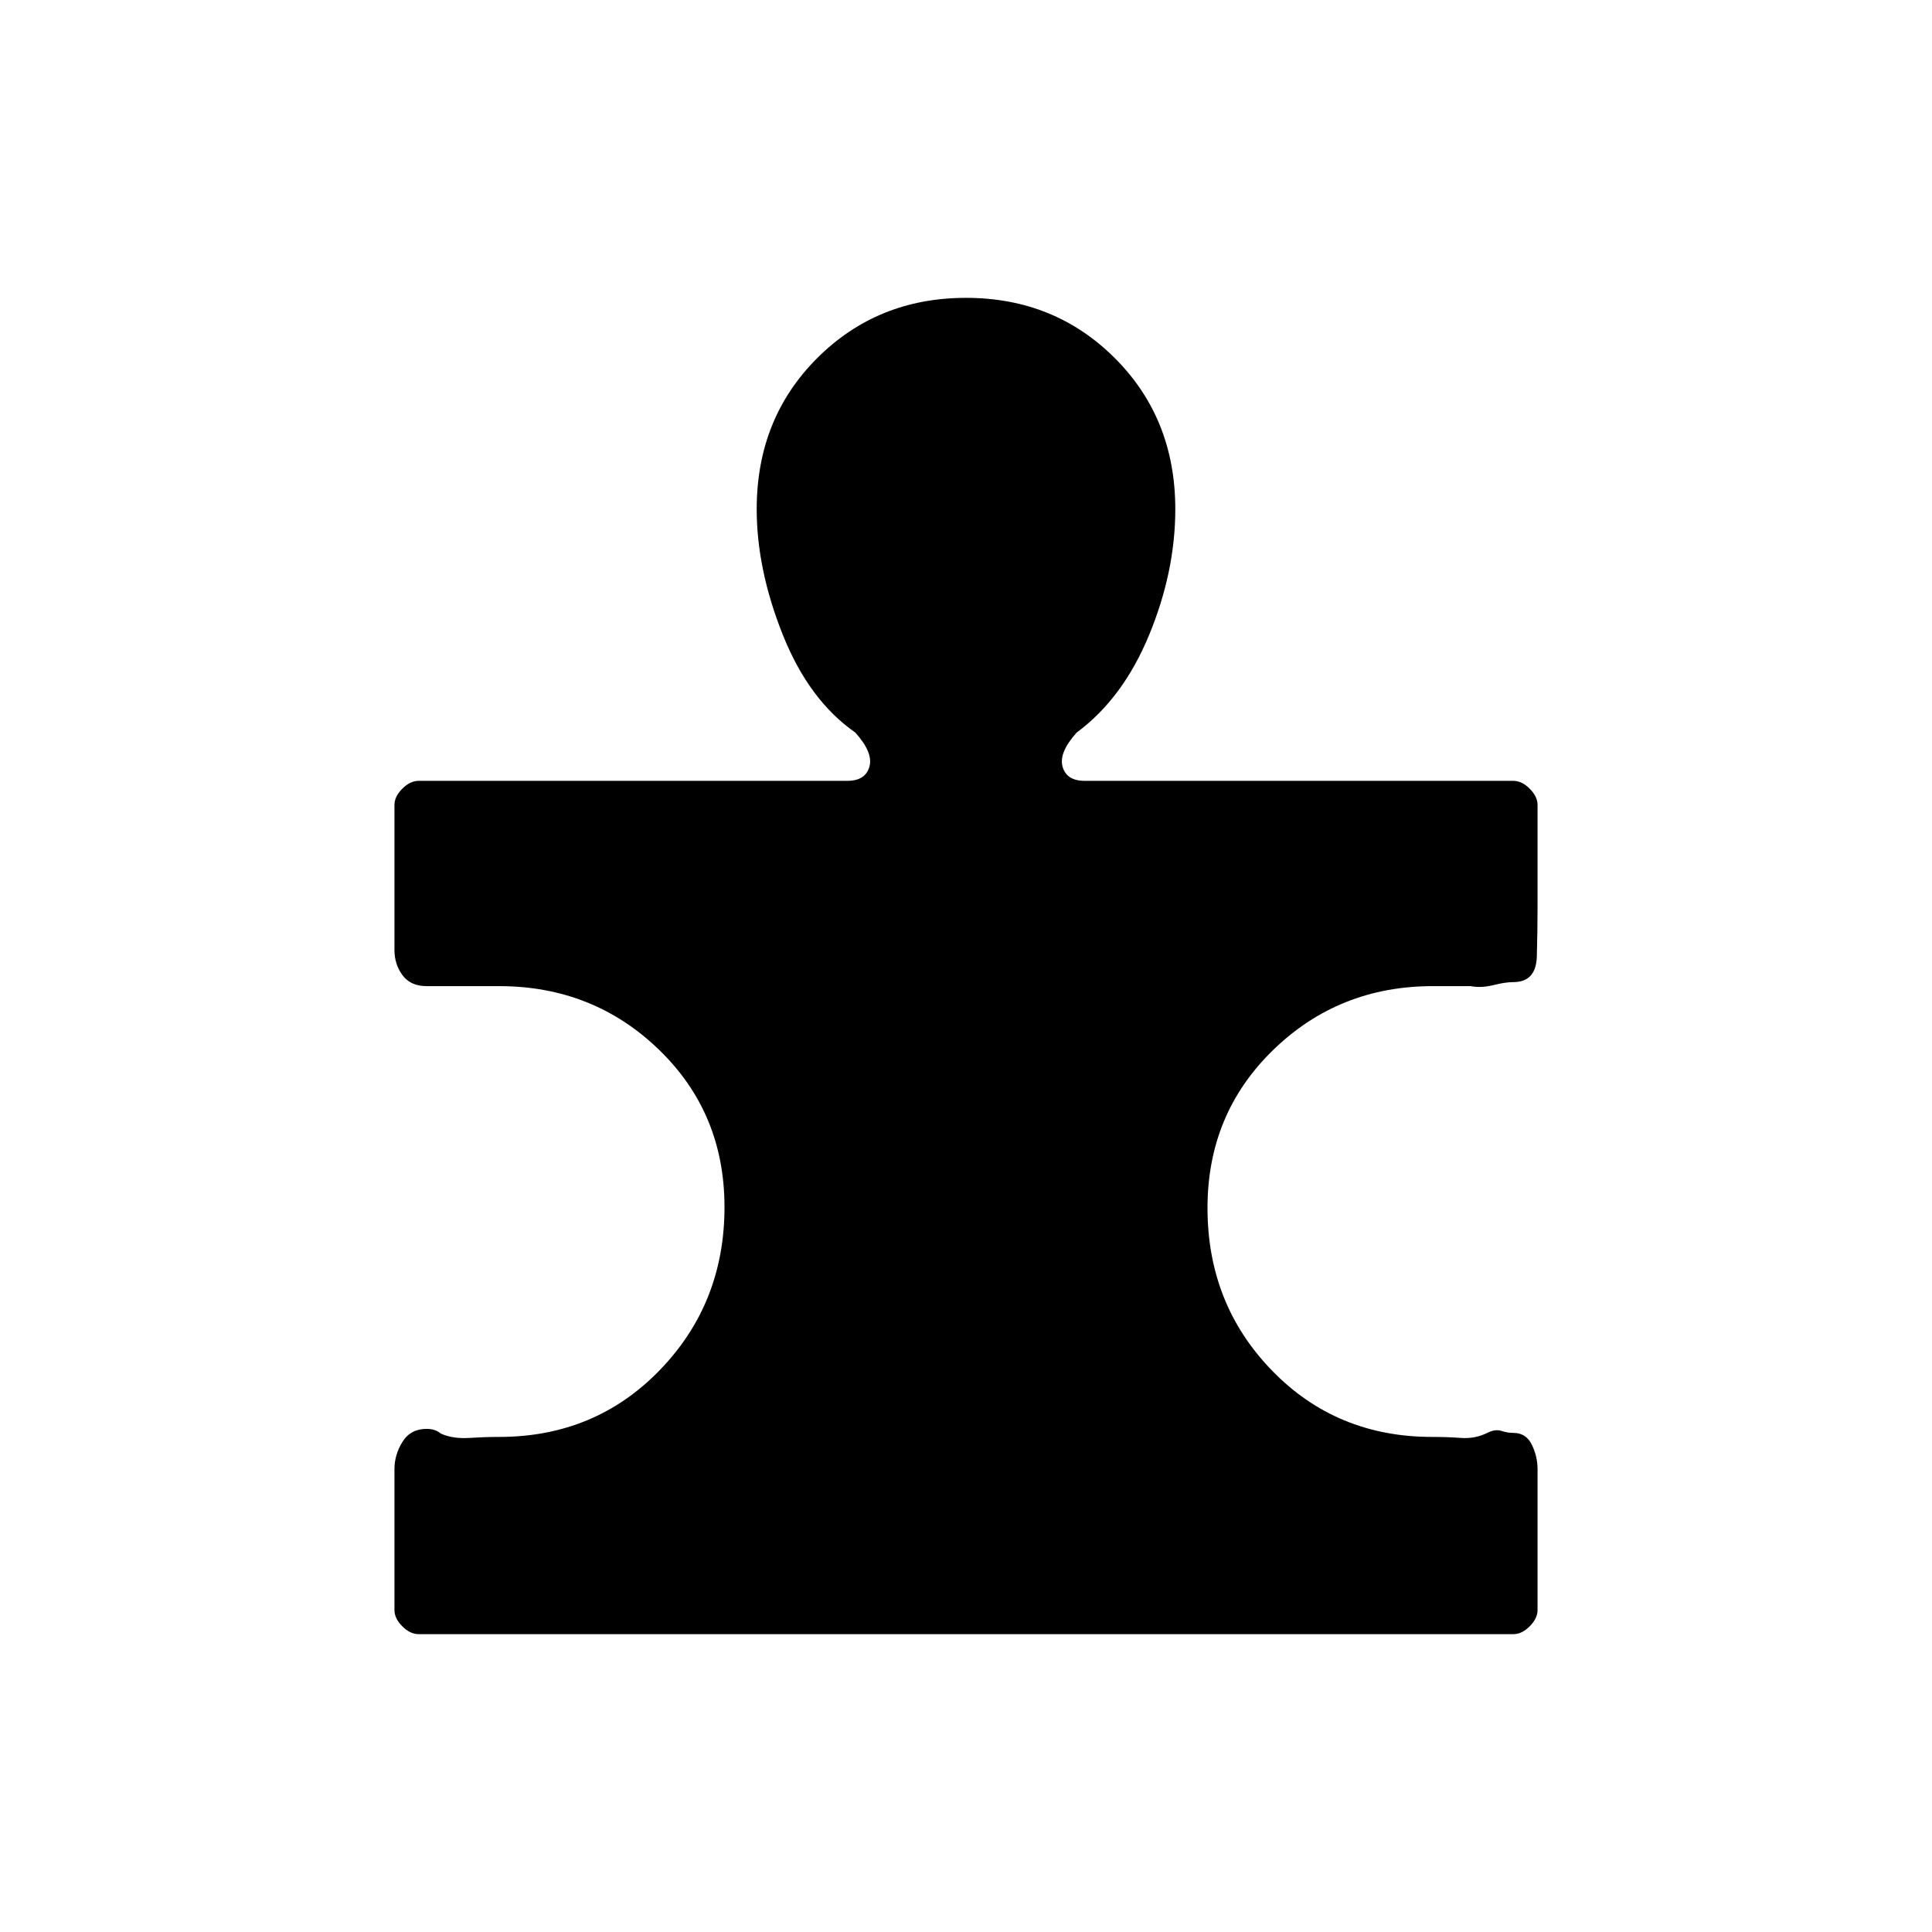 <svg xmlns="http://www.w3.org/2000/svg" height="20" viewBox="0 -960 960 960" width="20"><path d="M196-230q0-7.16 4-13.58t12-6.42q2.14 0 3.9.58 1.75.59 3.12 1.75Q225-245 233-245.5t15-.5q47.7 0 79.85-33.21 32.15-33.21 32.15-81 0-46.79-32.65-78.29Q294.7-470 248-470h-36q-8 0-12-5.42T196-488v-72q0-4.2 3.9-8.1 3.9-3.9 8.1-3.9h213q9 0 11-7t-7-17q-23-16-36-48.5T376-707q0-45 30-75t74-30q44 0 74 30t30 75q0 31-13 62.5T535-596q-9 10-7 17t11 7h213q4.2 0 8.1 3.9 3.9 3.9 3.9 8.1v50q0 12.3-.35 25.15Q763.3-472 752-472q-4 0-10 1.5t-11.29.5H712q-46.7 0-79.35 31.71Q600-406.58 600-359.79 600-312 632.03-279q32.02 33 79.55 33 7.42 0 14.42.5t13-2.5q4-2 7-1t6 1q6.3 0 9.15 5.85Q764-236.3 764-230v70q0 4.2-3.9 8.1-3.9 3.9-8.1 3.9H208q-4.2 0-8.1-3.9-3.9-3.9-3.9-8.1v-70Z"/></svg>